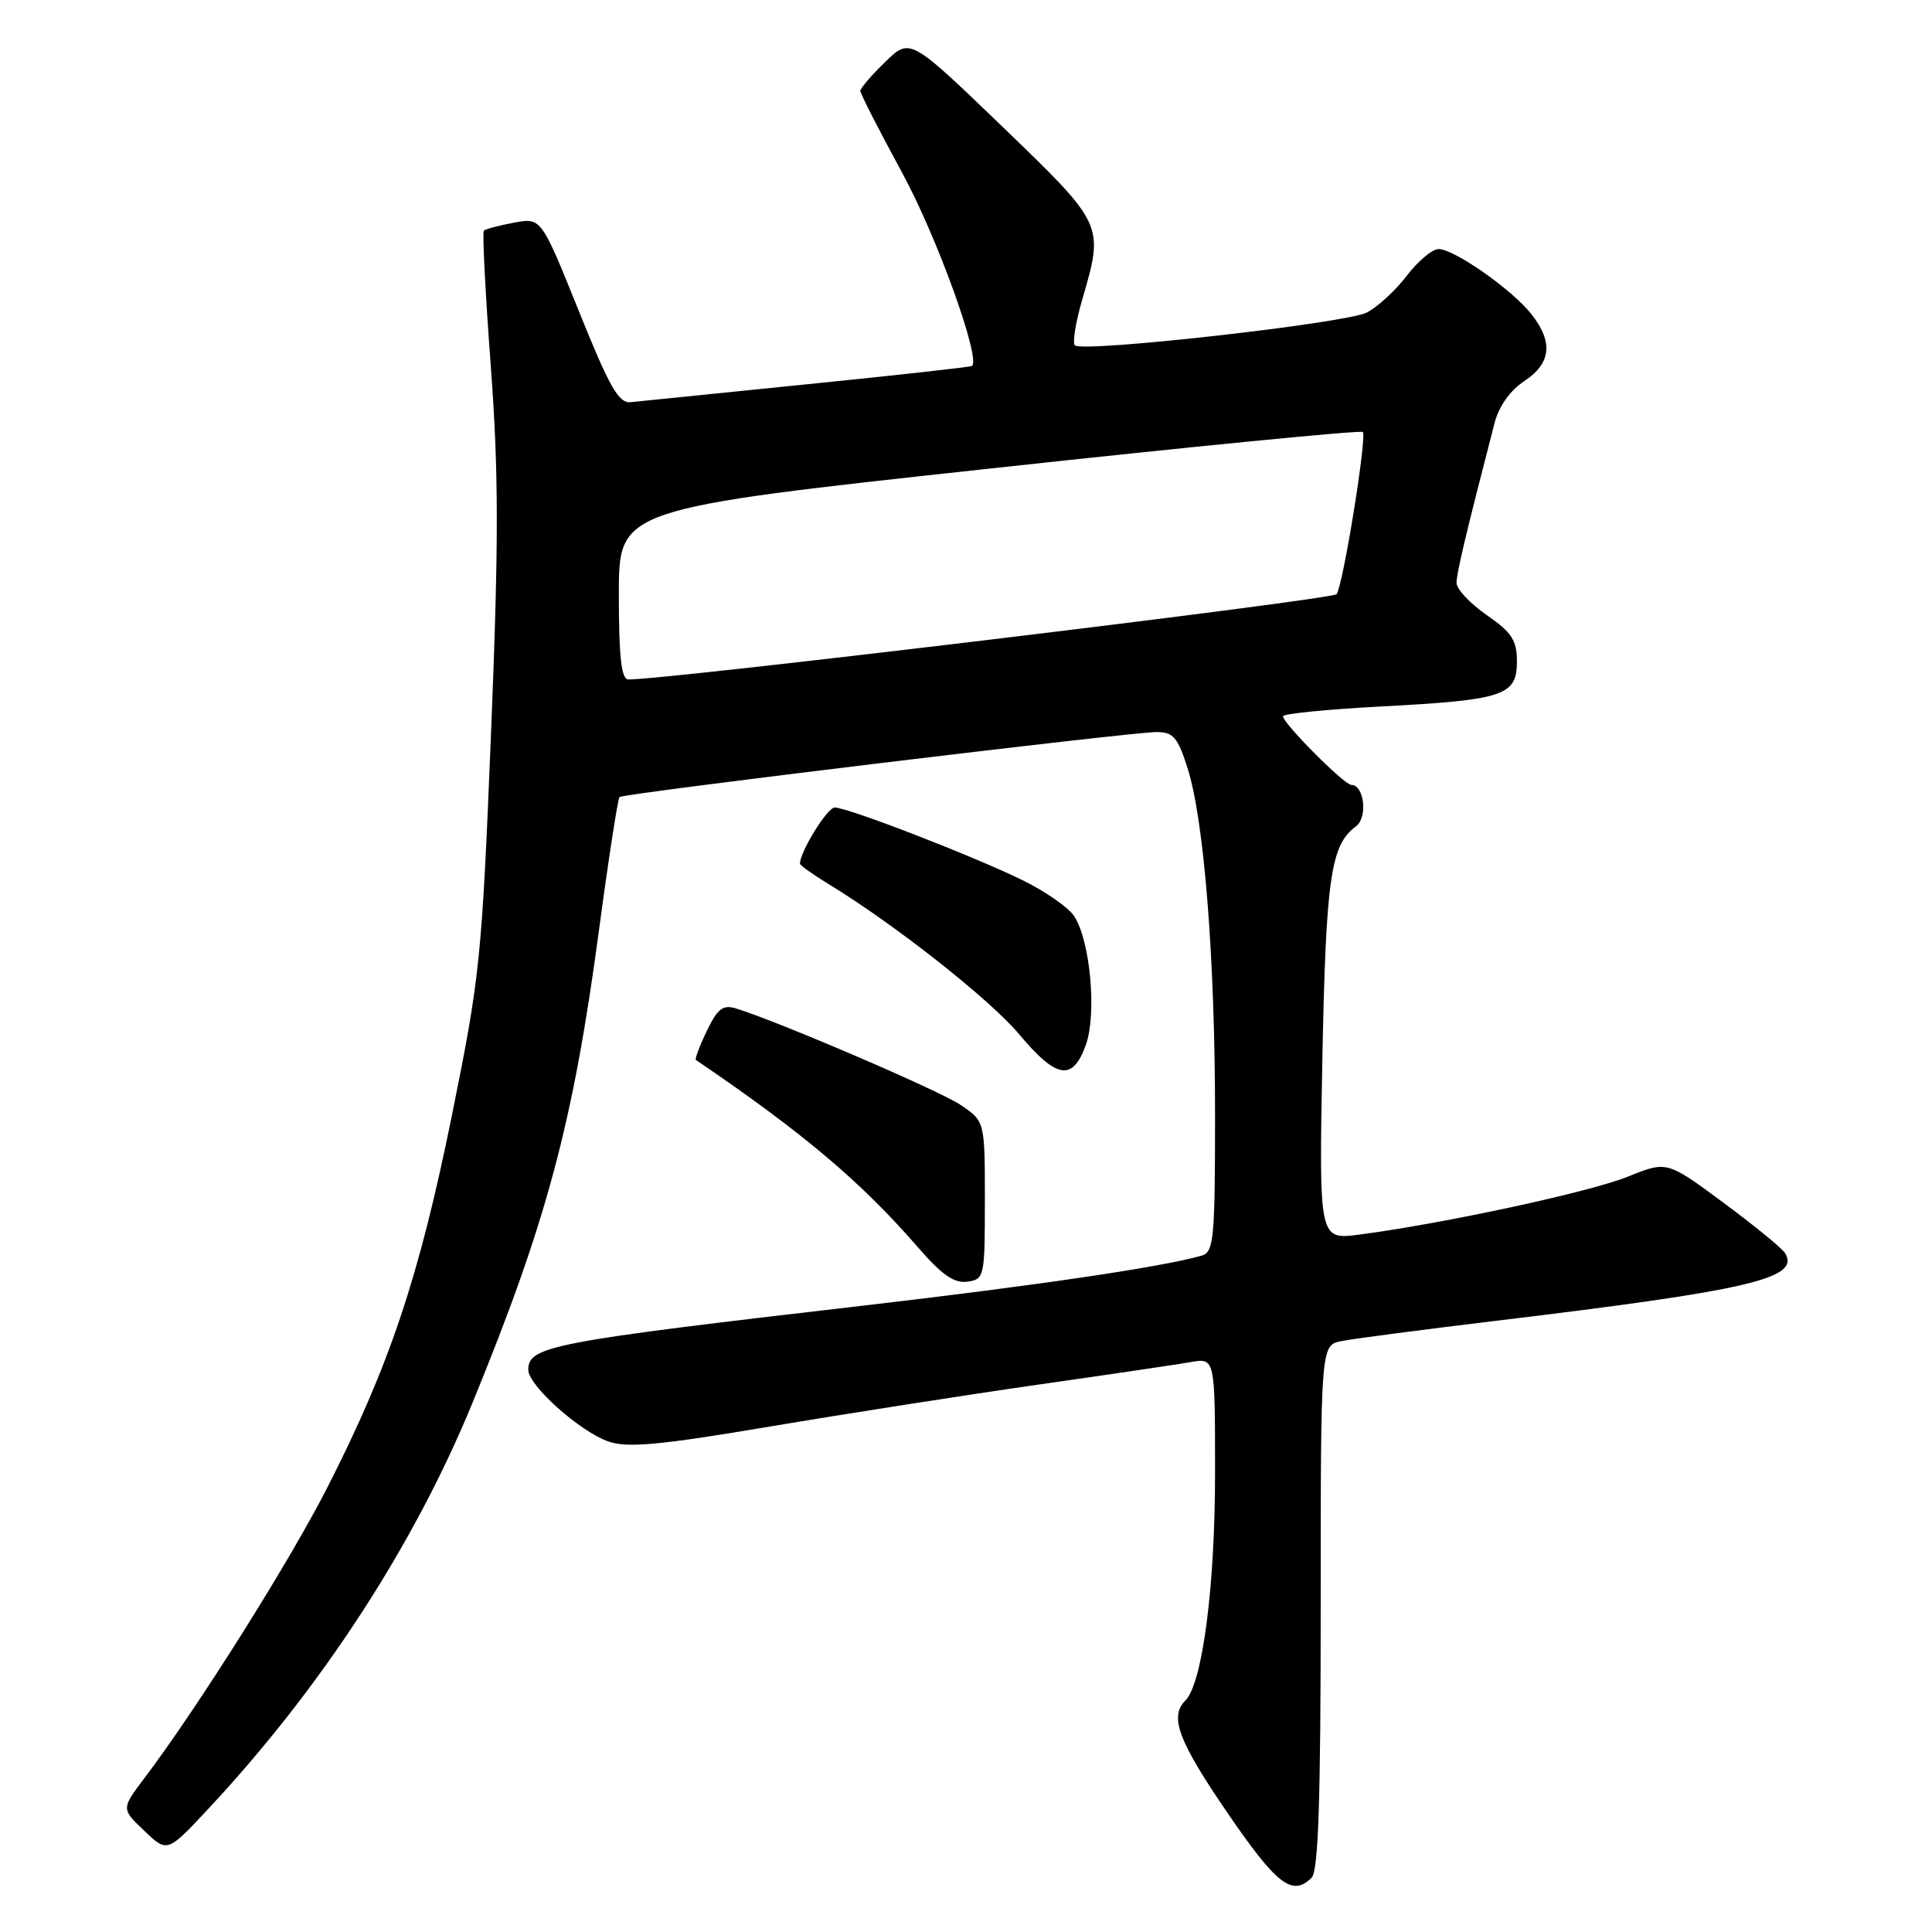 <?xml version="1.0" encoding="UTF-8" standalone="no"?>
<!DOCTYPE svg PUBLIC "-//W3C//DTD SVG 1.1//EN" "http://www.w3.org/Graphics/SVG/1.1/DTD/svg11.dtd" >
<svg xmlns="http://www.w3.org/2000/svg" xmlns:xlink="http://www.w3.org/1999/xlink" version="1.1" viewBox="0 0 256 256">
 <g >
 <path fill="currentColor"
d=" M 173.80 248.80 C 174.69 247.91 175.00 238.56 175.00 212.93 C 175.00 178.25 175.00 178.25 177.75 177.70 C 179.26 177.40 188.38 176.20 198.00 175.04 C 231.93 170.96 238.60 169.40 236.52 166.03 C 236.12 165.39 232.44 162.38 228.33 159.34 C 220.87 153.82 220.87 153.82 215.68 155.92 C 210.70 157.94 191.29 162.13 180.13 163.59 C 174.77 164.29 174.77 164.29 175.22 140.39 C 175.69 116.33 176.32 111.95 179.66 109.51 C 181.26 108.34 180.78 104.00 179.05 104.00 C 178.12 104.00 170.00 95.84 170.00 94.91 C 170.00 94.57 175.87 93.99 183.04 93.61 C 199.26 92.75 201.00 92.18 201.00 87.66 C 201.00 84.84 200.33 83.81 197.00 81.50 C 194.80 79.98 193.00 78.06 193.00 77.23 C 193.00 75.94 194.22 70.81 198.05 56.00 C 198.61 53.84 200.11 51.73 201.97 50.50 C 205.54 48.14 205.84 45.34 202.92 41.63 C 200.38 38.39 192.69 33.00 190.62 33.00 C 189.79 33.00 187.88 34.60 186.39 36.56 C 184.89 38.52 182.51 40.70 181.09 41.42 C 178.27 42.84 143.42 46.75 142.42 45.76 C 142.09 45.42 142.53 42.68 143.41 39.67 C 146.30 29.74 146.32 29.79 132.80 16.76 C 120.59 5.00 120.59 5.00 117.30 8.20 C 115.48 9.96 114.00 11.69 114.00 12.05 C 114.00 12.41 116.51 17.32 119.58 22.97 C 124.17 31.42 129.97 47.49 128.80 48.49 C 128.63 48.63 118.83 49.72 107.00 50.91 C 95.17 52.11 84.63 53.18 83.57 53.29 C 81.98 53.46 80.76 51.31 76.68 41.17 C 71.71 28.83 71.71 28.83 68.11 29.50 C 66.12 29.88 64.33 30.35 64.11 30.56 C 63.90 30.77 64.31 38.83 65.03 48.48 C 66.09 62.79 66.09 71.75 65.06 97.25 C 63.85 127.07 63.61 129.39 59.86 147.89 C 55.54 169.20 51.62 180.92 43.41 197.03 C 38.40 206.88 26.21 226.25 19.15 235.59 C 16.06 239.68 16.06 239.68 19.12 242.59 C 22.17 245.50 22.17 245.50 27.61 239.67 C 42.55 223.68 54.83 204.81 62.57 185.97 C 72.43 161.95 75.95 148.80 79.37 123.24 C 80.64 113.75 81.87 105.82 82.09 105.61 C 82.62 105.13 149.82 97.00 153.25 97.00 C 155.46 97.00 156.06 97.70 157.35 101.75 C 159.55 108.65 161.00 126.97 161.00 147.74 C 161.00 164.14 160.83 165.91 159.25 166.37 C 154.06 167.87 137.62 170.30 114.50 172.99 C 72.92 177.81 70.00 178.37 70.00 181.52 C 70.00 183.59 76.91 189.75 80.66 191.02 C 83.20 191.88 87.46 191.48 102.16 189.00 C 112.25 187.30 128.15 184.82 137.50 183.48 C 146.85 182.15 155.96 180.80 157.75 180.49 C 161.00 179.91 161.00 179.91 161.00 195.21 C 161.00 210.31 159.33 223.07 157.06 225.34 C 154.92 227.48 156.14 230.71 162.67 240.25 C 169.19 249.77 171.25 251.35 173.80 248.80 Z  M 130.50 159.04 C 130.50 148.58 130.50 148.58 127.29 146.41 C 124.44 144.49 102.83 135.22 97.44 133.60 C 95.78 133.11 95.04 133.70 93.65 136.62 C 92.69 138.61 92.05 140.34 92.21 140.45 C 106.42 150.10 114.10 156.59 121.68 165.33 C 124.82 168.95 126.45 170.07 128.18 169.83 C 130.44 169.51 130.50 169.21 130.50 159.04 Z  M 143.87 138.49 C 145.35 134.39 144.48 124.68 142.34 121.41 C 141.59 120.25 138.50 118.10 135.47 116.62 C 128.92 113.41 112.34 107.00 110.60 107.00 C 109.62 107.00 106.00 112.86 106.00 114.45 C 106.00 114.66 107.69 115.86 109.75 117.12 C 118.49 122.43 131.16 132.42 135.03 137.03 C 139.99 142.96 142.12 143.31 143.87 138.49 Z  M 82.00 78.72 C 82.00 67.43 82.00 67.43 131.05 62.10 C 158.02 59.16 180.31 56.98 180.58 57.24 C 181.15 57.82 177.99 77.44 177.11 78.73 C 176.62 79.45 87.78 90.15 83.25 90.03 C 82.33 90.01 82.00 87.06 82.00 78.72 Z "/>
</g>
</svg>